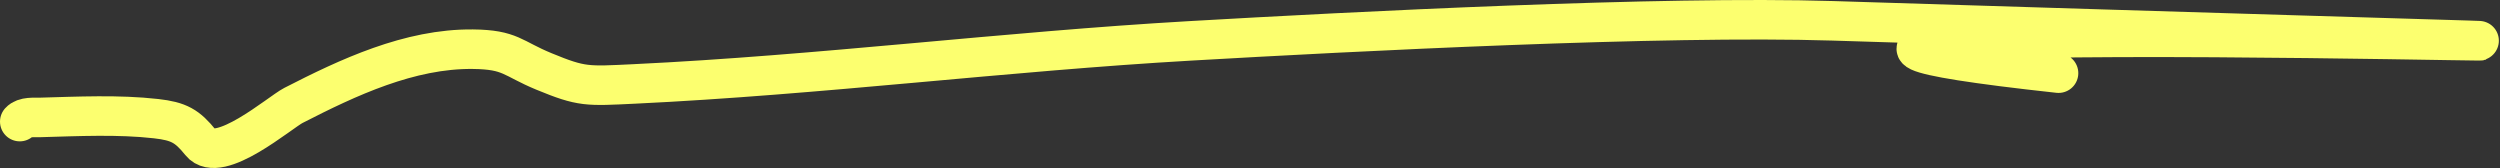 <svg width="253" height="17" viewBox="0 0 253 17" fill="none" xmlns="http://www.w3.org/2000/svg">
<rect x="0" y="0" width="253" height="17" fill="#333333" stroke="none"/>
<path d="M2 12.305C2.467 11.785 3.455 11.901 4.054 11.884C7.91 11.778 11.96 11.576 15.796 12.008C18.106 12.268 18.96 12.759 20.309 14.434C22.155 16.724 28.333 11.369 29.692 10.671C35.209 7.84 41.446 4.911 47.85 4.978C51.696 5.018 51.827 5.903 55.052 7.231C58.897 8.814 59.384 8.724 64.207 8.493C82.95 7.596 101.687 5.213 120.428 4.136C136.877 3.191 168.308 1.57 185.45 2.106C352.65 7.343 138.818 -0.169 208.324 7.404" stroke="#FCFF6F" stroke-width="4" stroke-linecap="round"/>
</svg>

